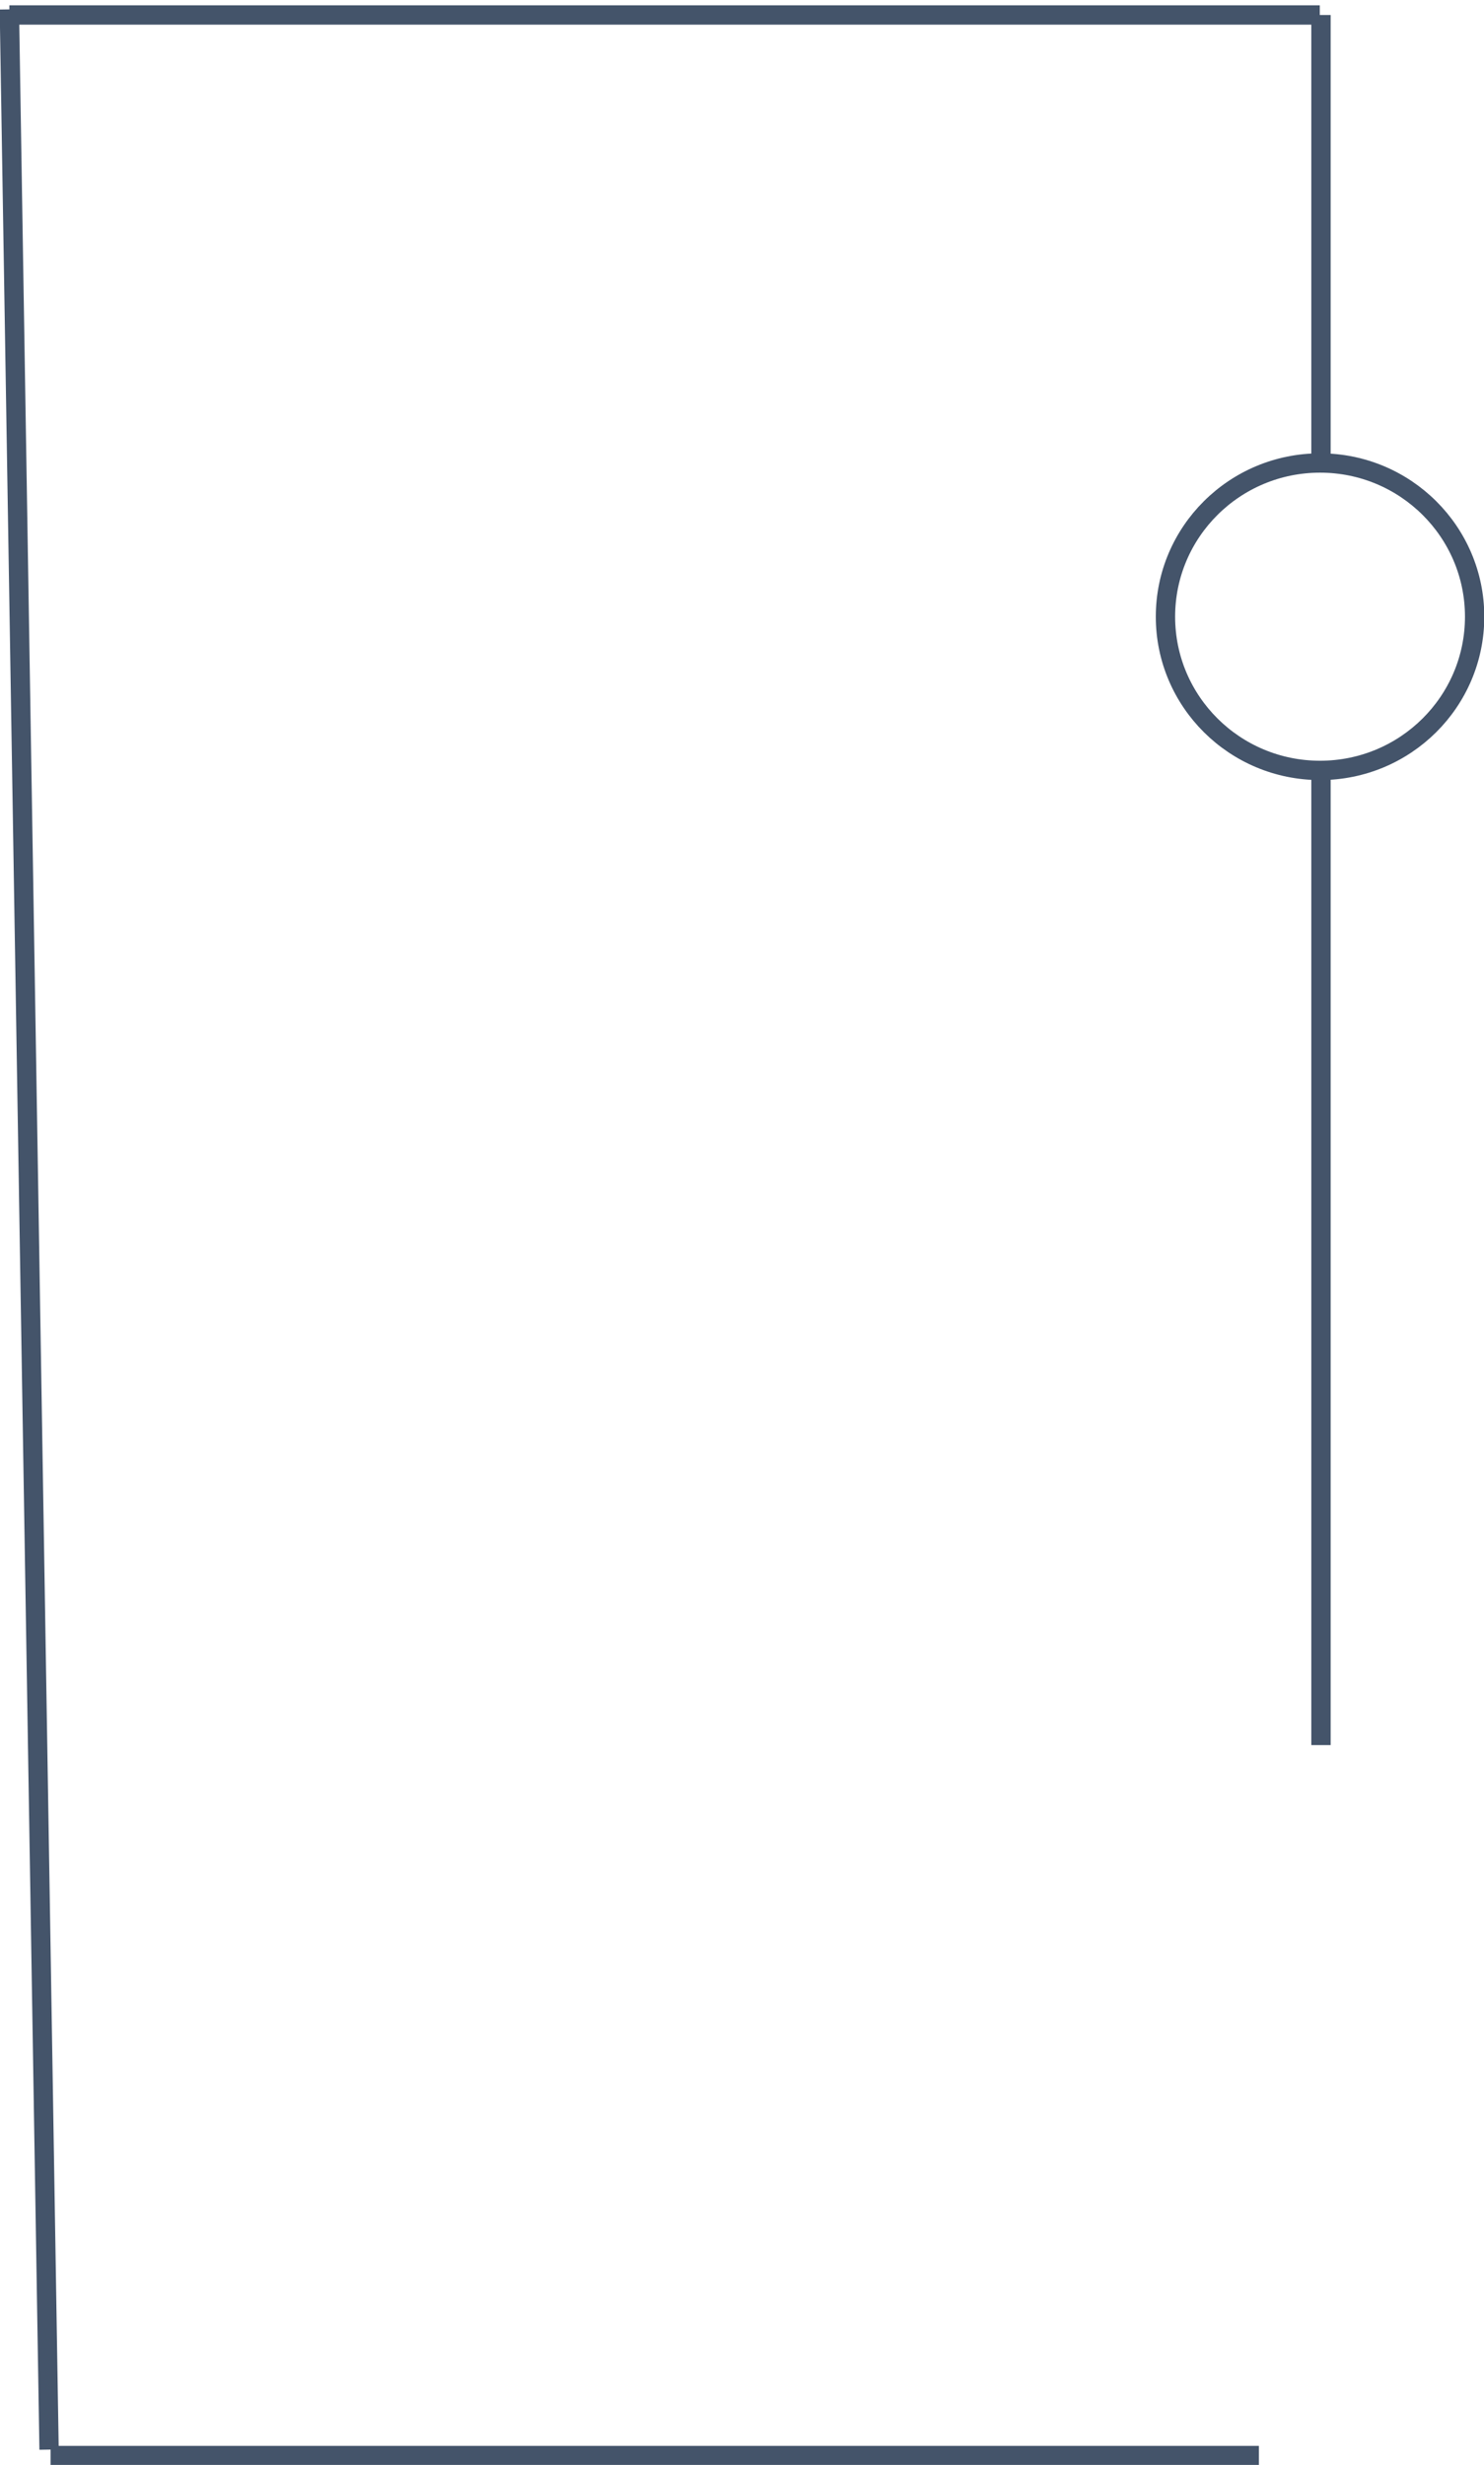 <svg width="792" height="1315" xmlns="http://www.w3.org/2000/svg" xmlns:xlink="http://www.w3.org/1999/xlink" overflow="hidden"><defs><clipPath id="clip0"><rect x="1257" y="307" width="792" height="1315"/></clipPath></defs><g clip-path="url(#clip0)" transform="translate(-1257 -307)"><path d="M1284 1617 1928.86 1617" stroke="#44546A" stroke-width="10.312" stroke-miterlimit="8" fill="none" fill-rule="evenodd"/><path d="M1283.19 1613.83 1262 312" stroke="#44546A" stroke-width="10.312" stroke-miterlimit="8" fill="none" fill-rule="evenodd"/><path d="M1262 315 1961.36 315" stroke="#44546A" stroke-width="10.312" stroke-miterlimit="8" fill="none" fill-rule="evenodd"/><path d="M1962 315 1962 551.147" stroke="#44546A" stroke-width="10.312" stroke-miterlimit="8" fill="none" fill-rule="evenodd"/><path d="M1879 636C1879 590.713 1915.94 554 1961.5 554 2007.06 554 2044 590.713 2044 636 2044 681.287 2007.06 718 1961.5 718 1915.94 718 1879 681.287 1879 636Z" stroke="#44546A" stroke-width="10.312" stroke-miterlimit="8" fill="none" fill-rule="evenodd"/><path d="M1962 718 1962 1237.98" stroke="#44546A" stroke-width="10.312" stroke-miterlimit="8" fill="none" fill-rule="evenodd"/></g></svg>